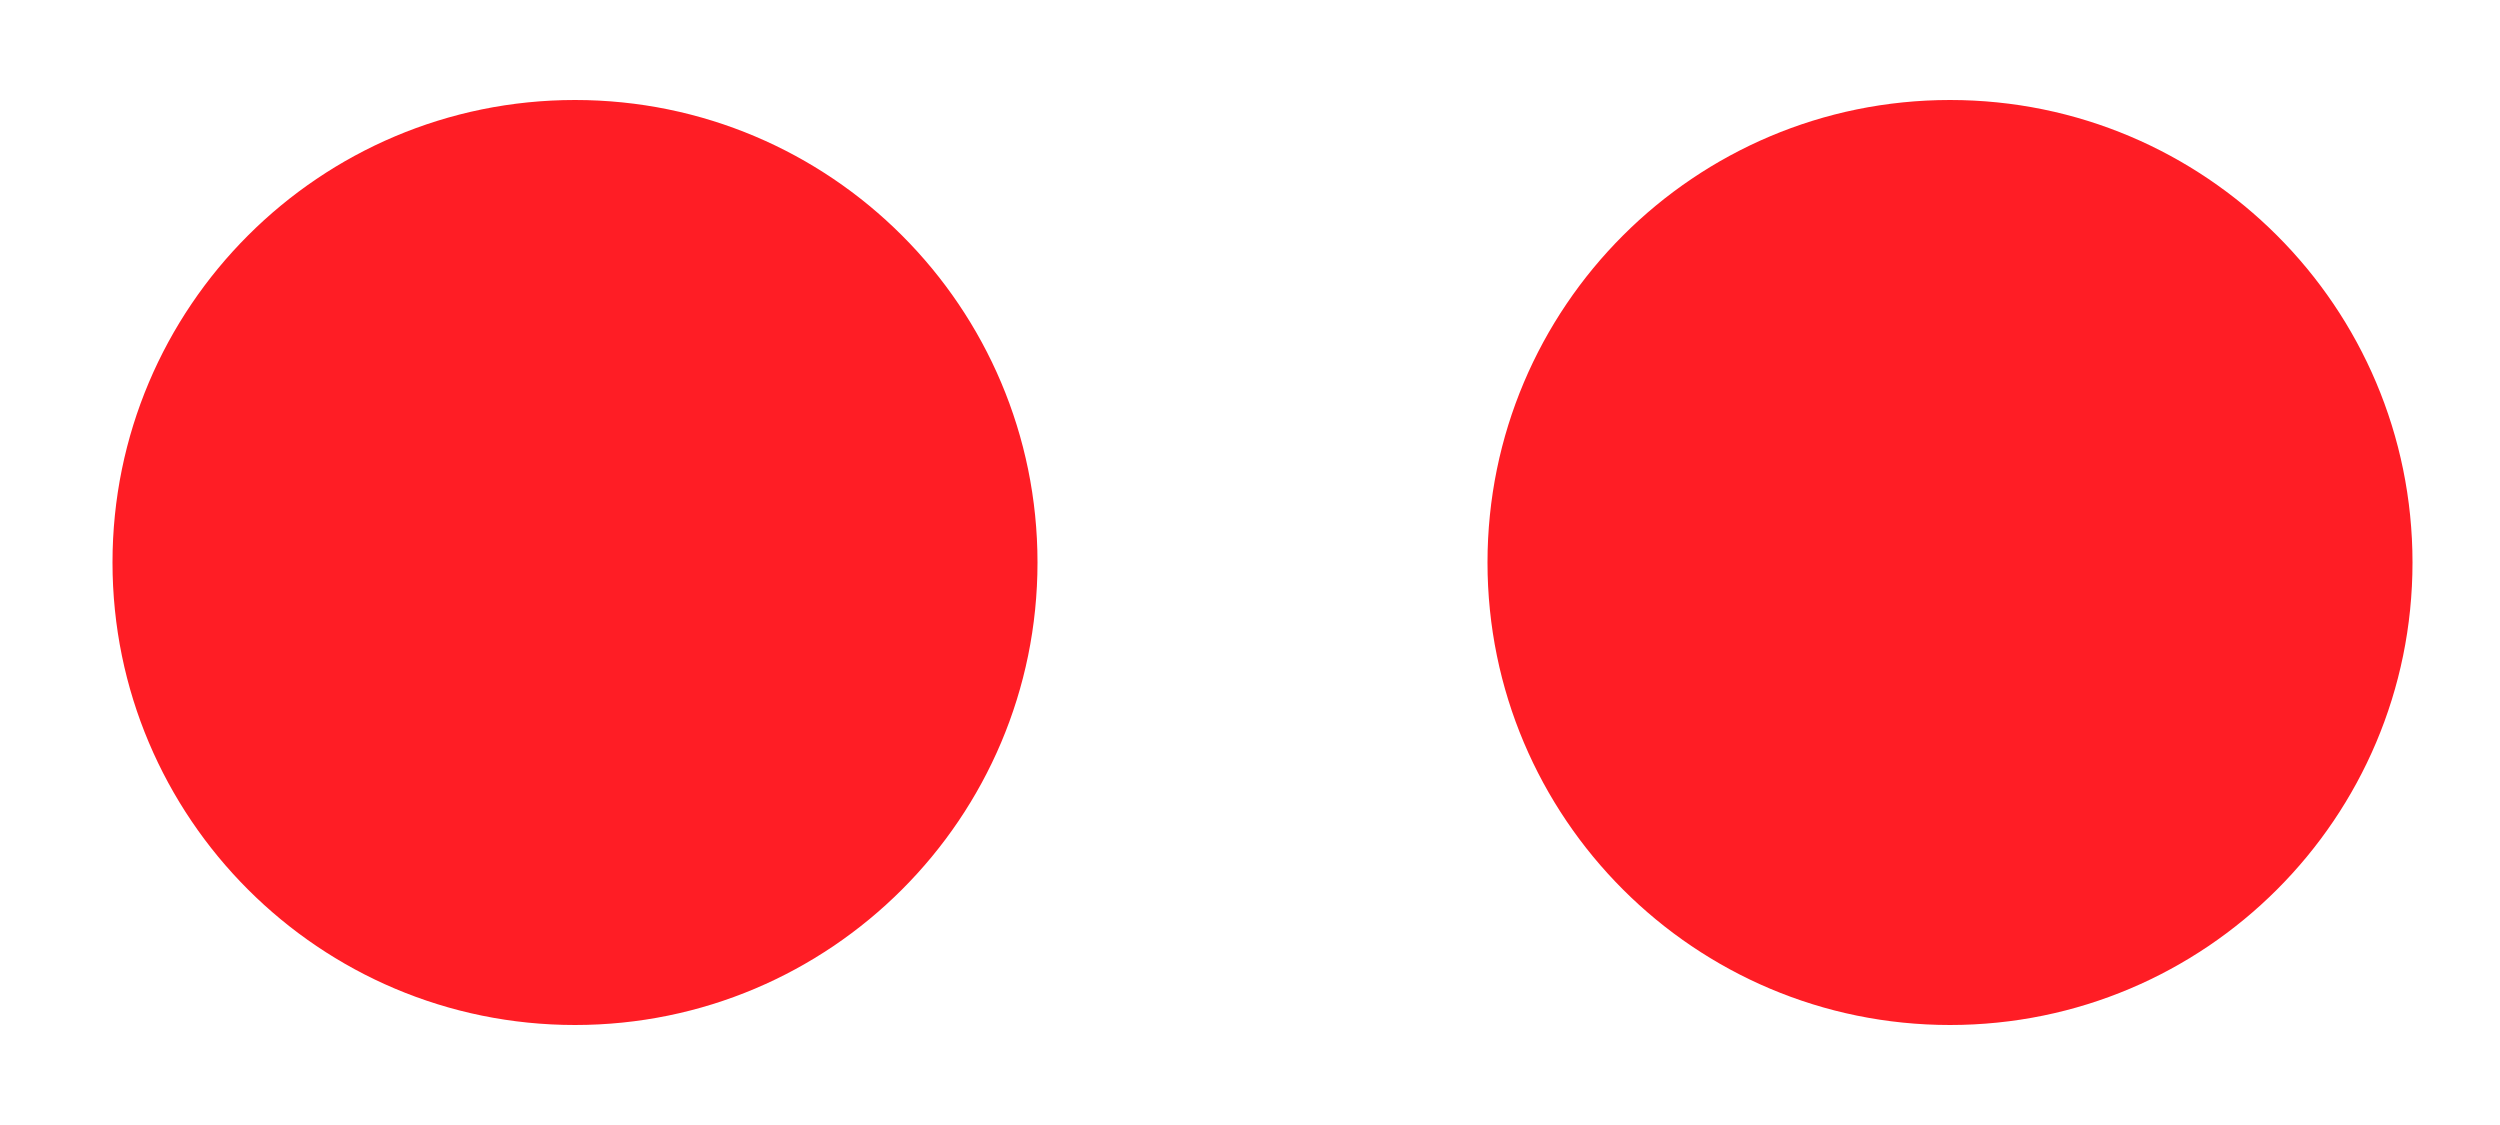 <svg width="20" height="9" viewBox="0 0 20 9" fill="none" xmlns="http://www.w3.org/2000/svg">
<path d="M15.6 8.2C17.643 8.2 19.3 6.543 19.3 4.5C19.3 2.457 17.643 0.8 15.6 0.8C13.557 0.8 11.9 2.457 11.9 4.5C11.9 6.543 13.557 8.2 15.6 8.2Z" fill="#FF1D25"/>
<path d="M4.6 8.2C6.643 8.2 8.3 6.543 8.3 4.5C8.3 2.457 6.643 0.8 4.6 0.8C2.557 0.8 0.9 2.457 0.9 4.5C0.9 6.543 2.557 8.2 4.6 8.2Z" fill="#FF1D25"/>
</svg>
